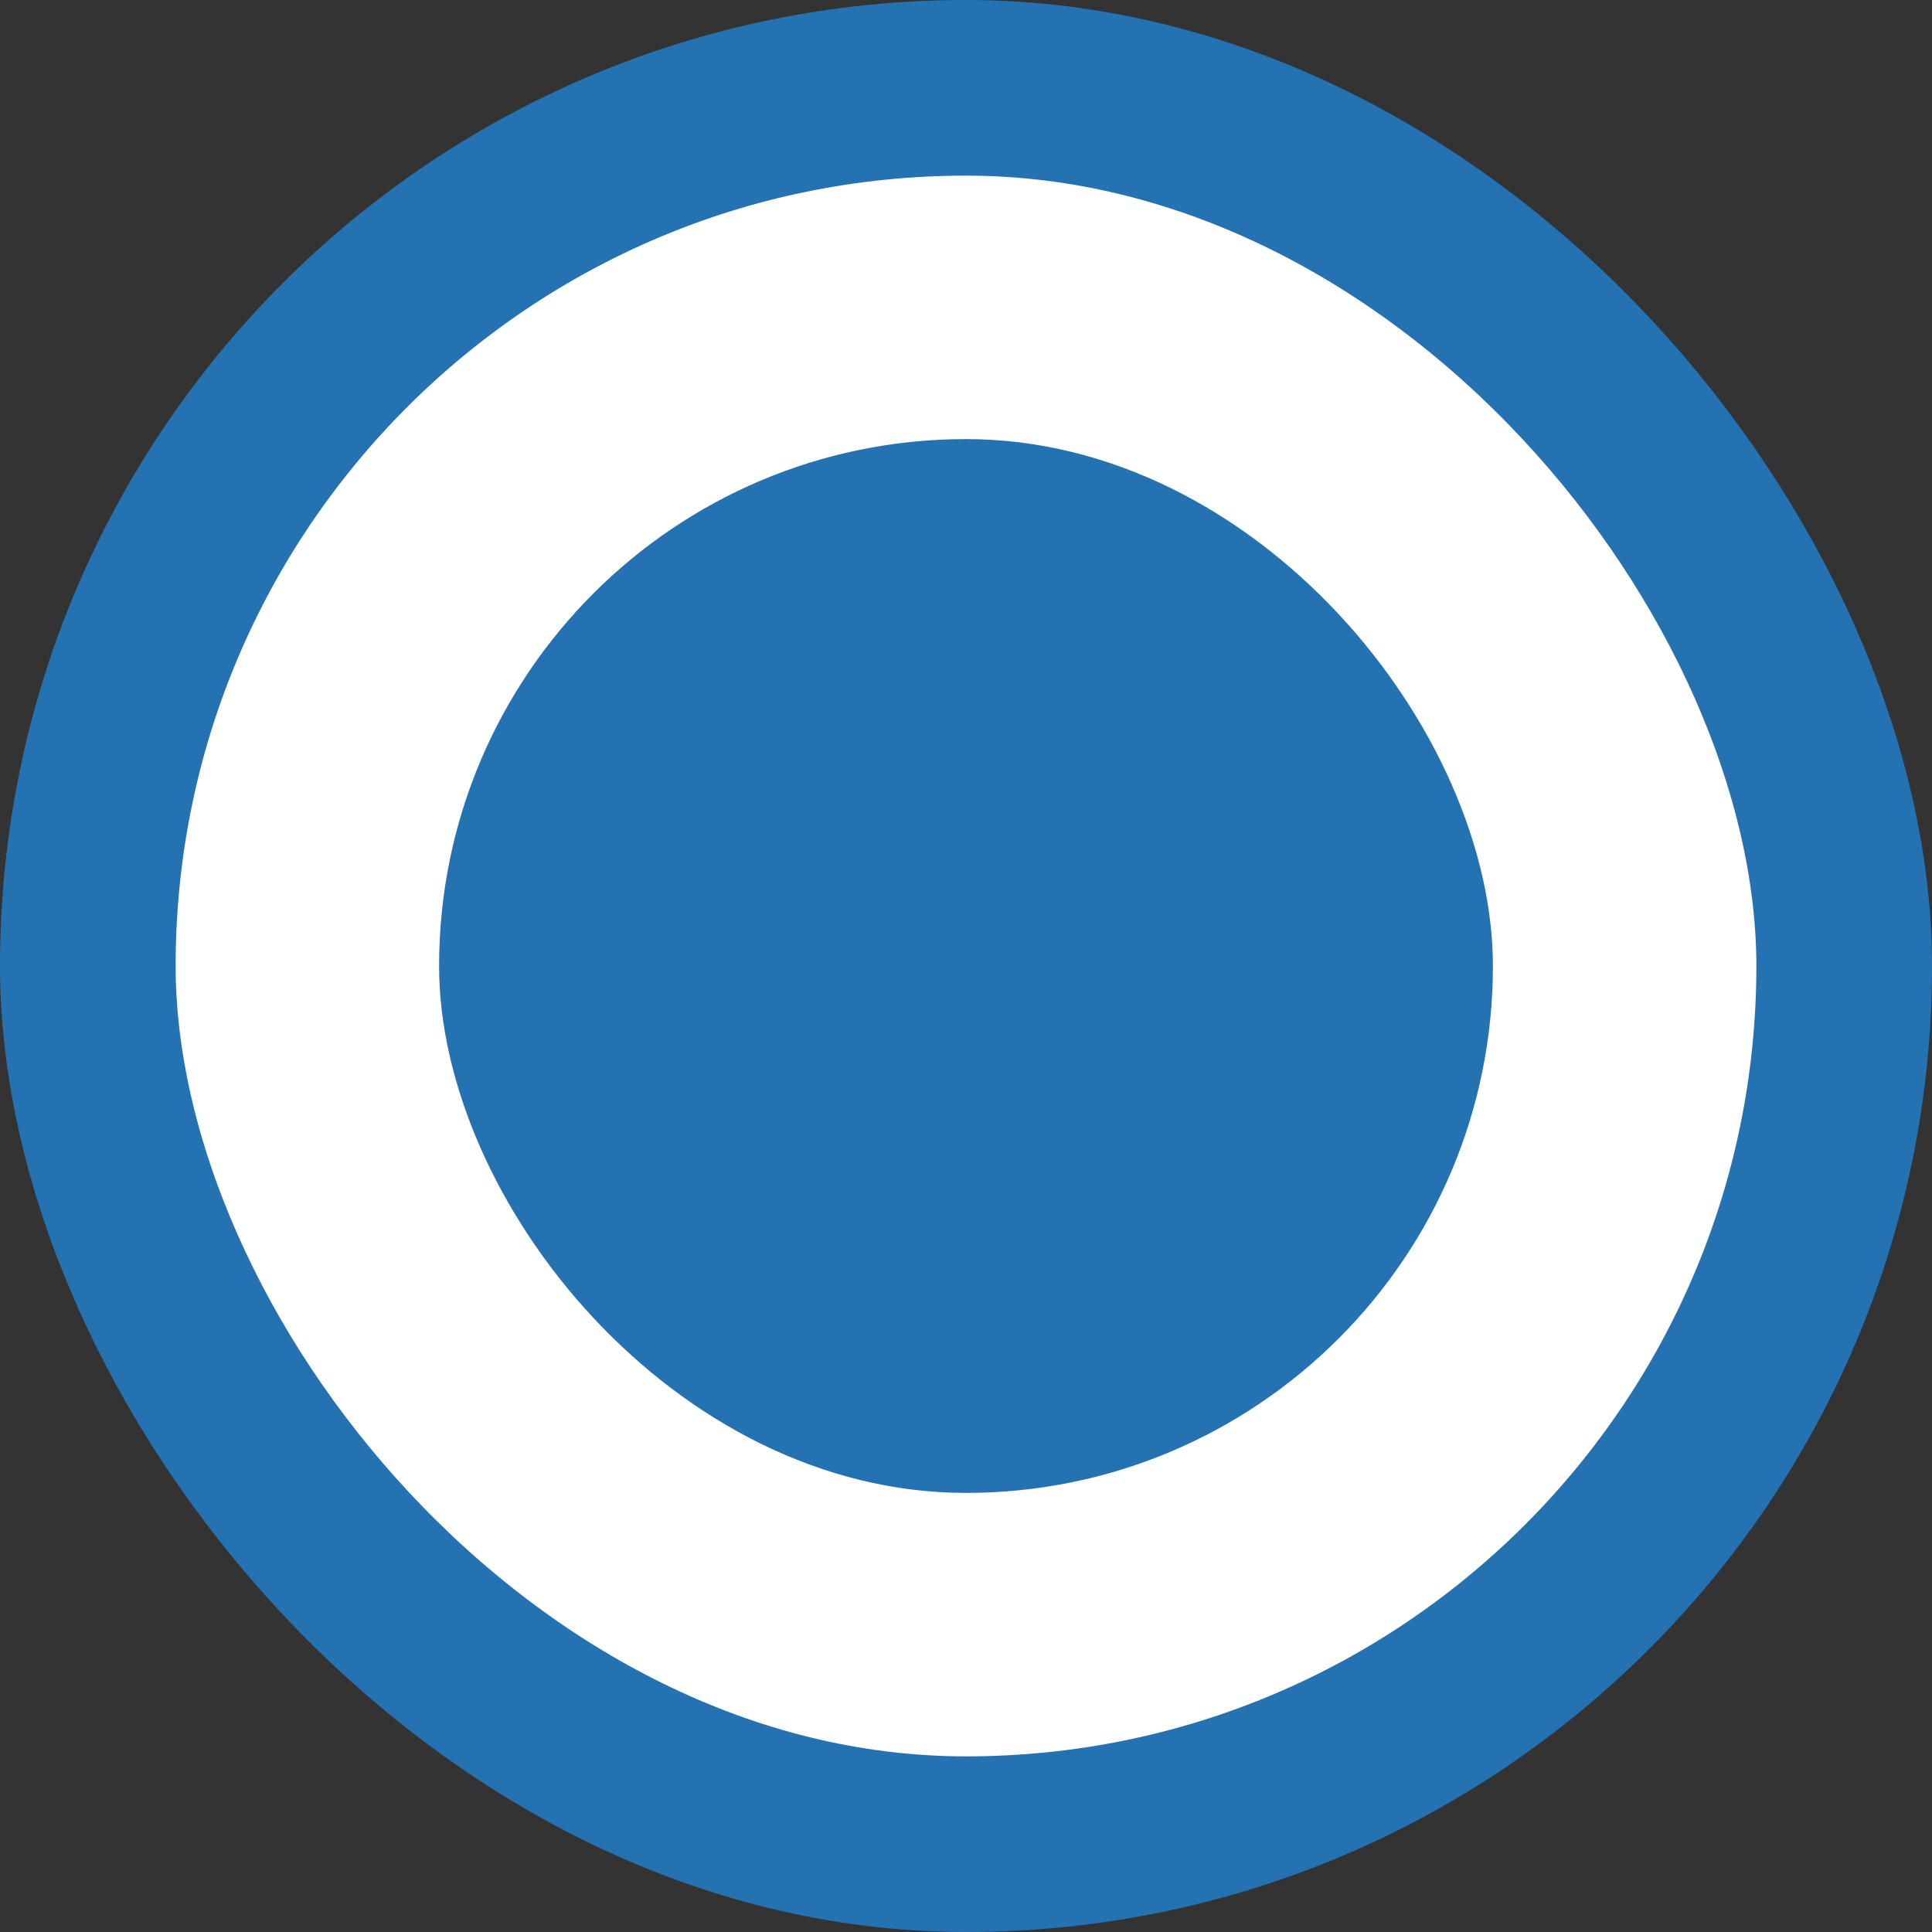 <svg width="22" height="22" fill="none" xmlns="http://www.w3.org/2000/svg"><rect width="100%" height="100%" fill="#333333" stroke="none"/><rect x="1" y="1" width="20" height="20" rx="10" fill="#fff" stroke="#2472B2" stroke-width="2"/><rect x="5" y="5" width="12" height="12" rx="6" fill="#2472B2"/></svg>